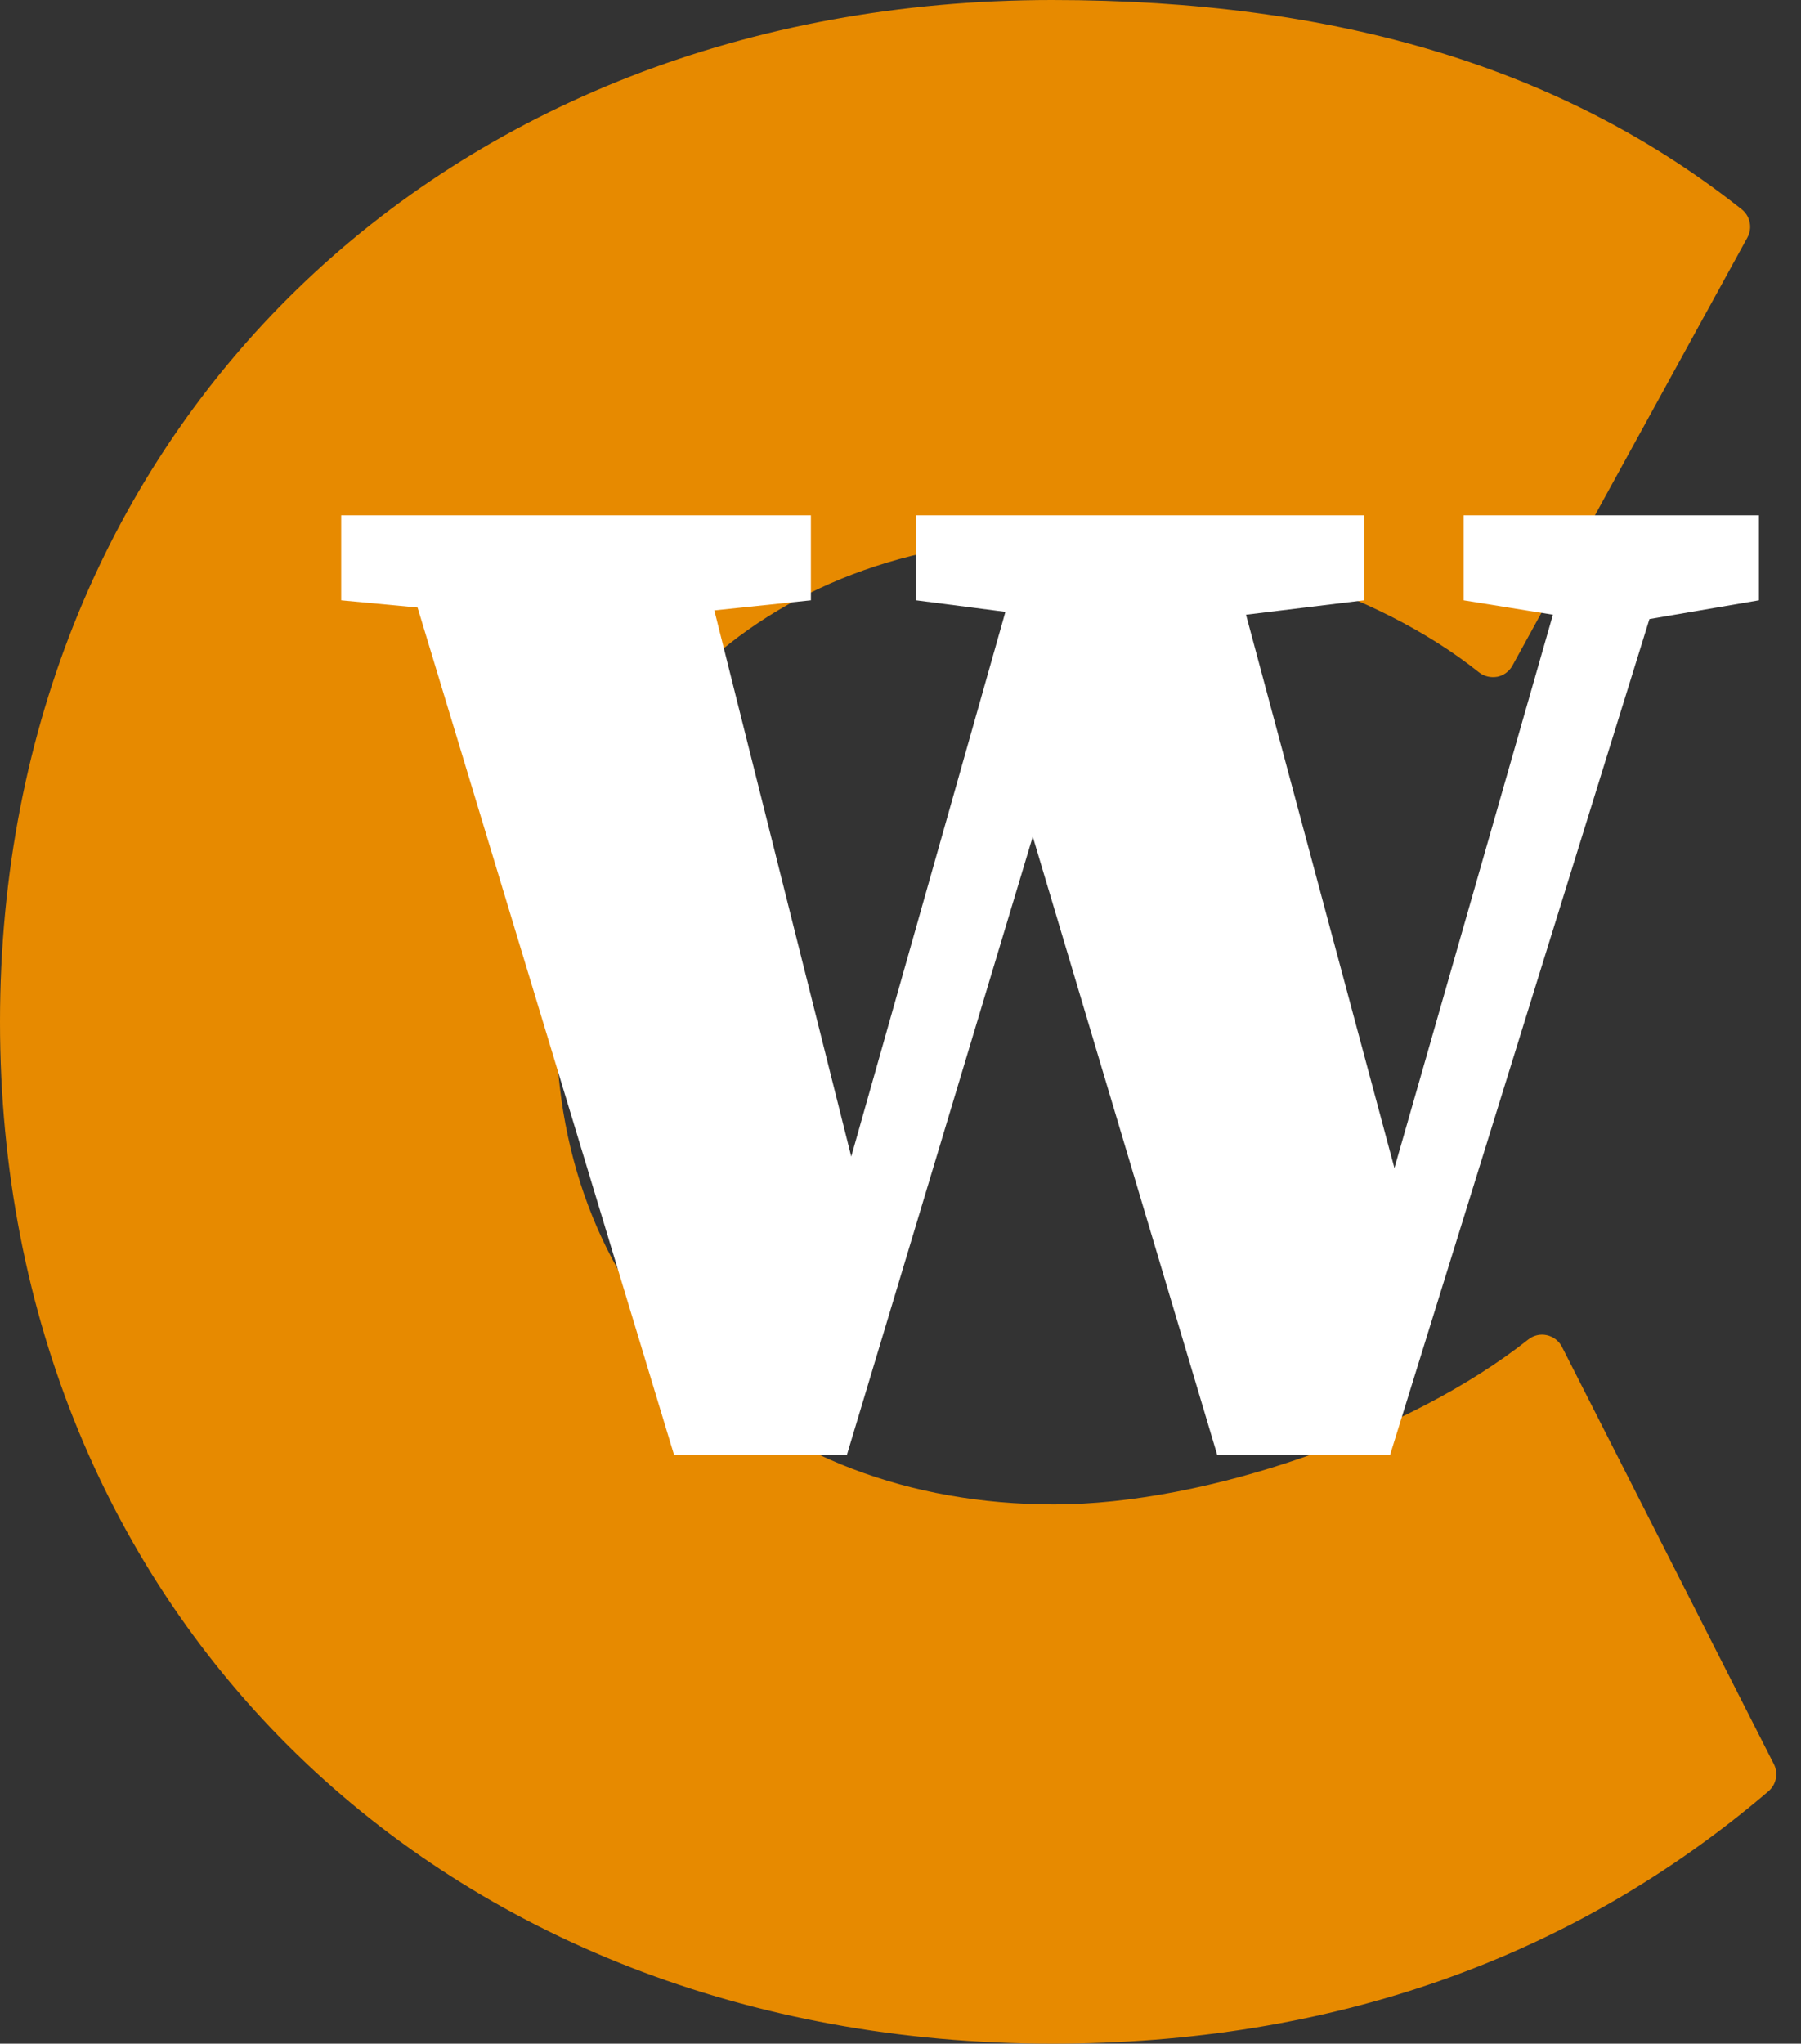 <svg width="52" height="59" viewBox="0 0 52 59" fill="none" xmlns="http://www.w3.org/2000/svg">
<rect x="0" y="0" width="52" height="59" fill="#333333" stroke="none"/>
<path d="M51.216 50.929L45.1 38.887C45.014 38.714 44.851 38.589 44.662 38.546C44.472 38.503 44.277 38.551 44.125 38.671C40.702 41.385 34.819 43.432 30.437 43.432C21.971 43.432 16.055 37.701 16.055 29.495C16.055 21.288 21.971 15.557 30.437 15.557C35.02 15.557 39.721 17.03 42.701 19.409C42.847 19.528 43.047 19.571 43.232 19.538C43.416 19.501 43.578 19.381 43.67 19.213L50.452 6.858C50.604 6.581 50.533 6.235 50.284 6.04C45.155 1.977 38.644 0 30.378 0C12.773 0 0 12.41 0 29.5C0 46.596 12.773 59 30.378 59C38.432 59 45.393 56.552 51.059 51.714C51.286 51.519 51.352 51.194 51.216 50.929V50.929Z" fill="#E78A00"/>
<path d="M42.258 17.331V14.877H50.785V17.331L47.624 17.872L40.136 42H35.144L29.819 24.154L24.453 42H19.461L12.056 17.539L9.851 17.331V14.877H23.413V17.331L20.625 17.622L24.578 33.389L29.029 17.664L26.45 17.331V14.877H39.387V17.331L35.976 17.747L40.261 33.722L44.837 17.747L42.258 17.331Z" fill="white"/>
</svg>
